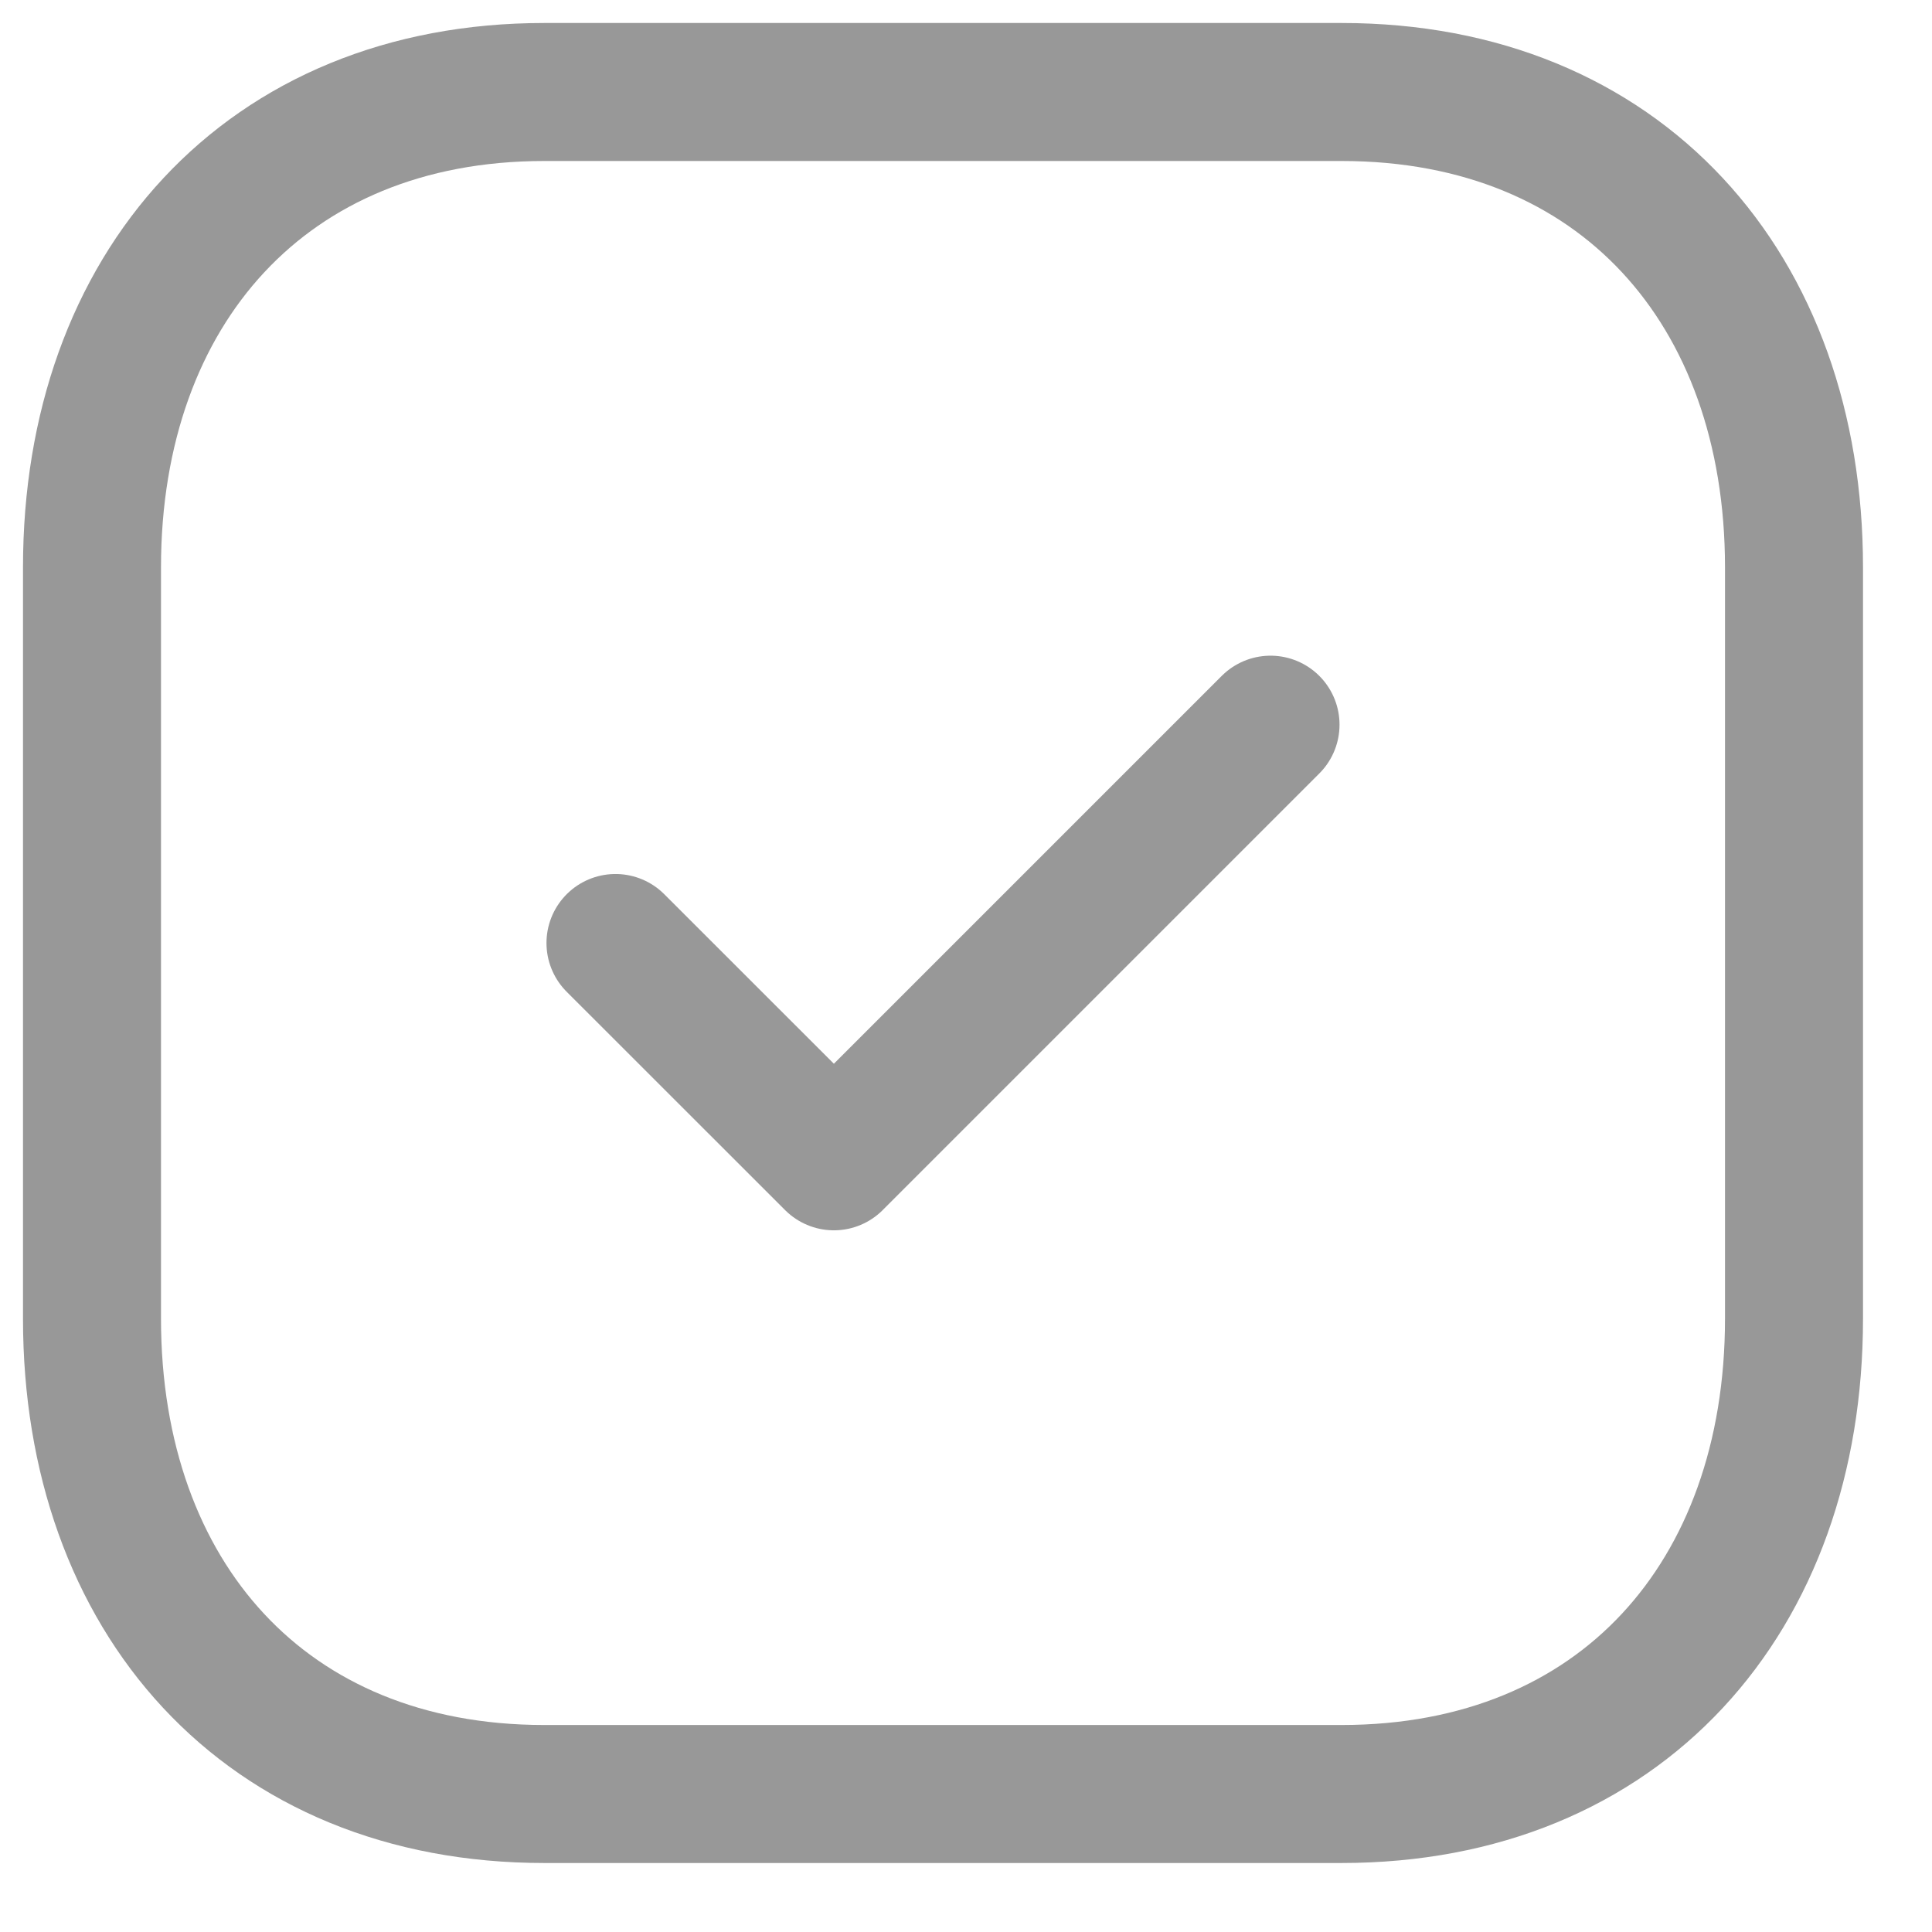 <svg width="21" height="21" viewBox="0 0 21 21" fill="none" xmlns="http://www.w3.org/2000/svg">
<path fill-rule="evenodd" clip-rule="evenodd" d="M14.584 1H5.915C2.894 1 1 3.139 1 6.166V14.334C1 17.361 2.885 19.5 5.915 19.5H14.583C17.614 19.5 19.5 17.361 19.5 14.334V6.166C19.5 3.139 17.614 1 14.584 1Z" stroke="#989898" stroke-width="1.5" stroke-linecap="round" stroke-linejoin="round"/>
<path d="M6.69 10.25L9.064 12.623L13.81 7.877" stroke="#989898" stroke-width="1.5" stroke-linecap="round" stroke-linejoin="round"/>
</svg>
